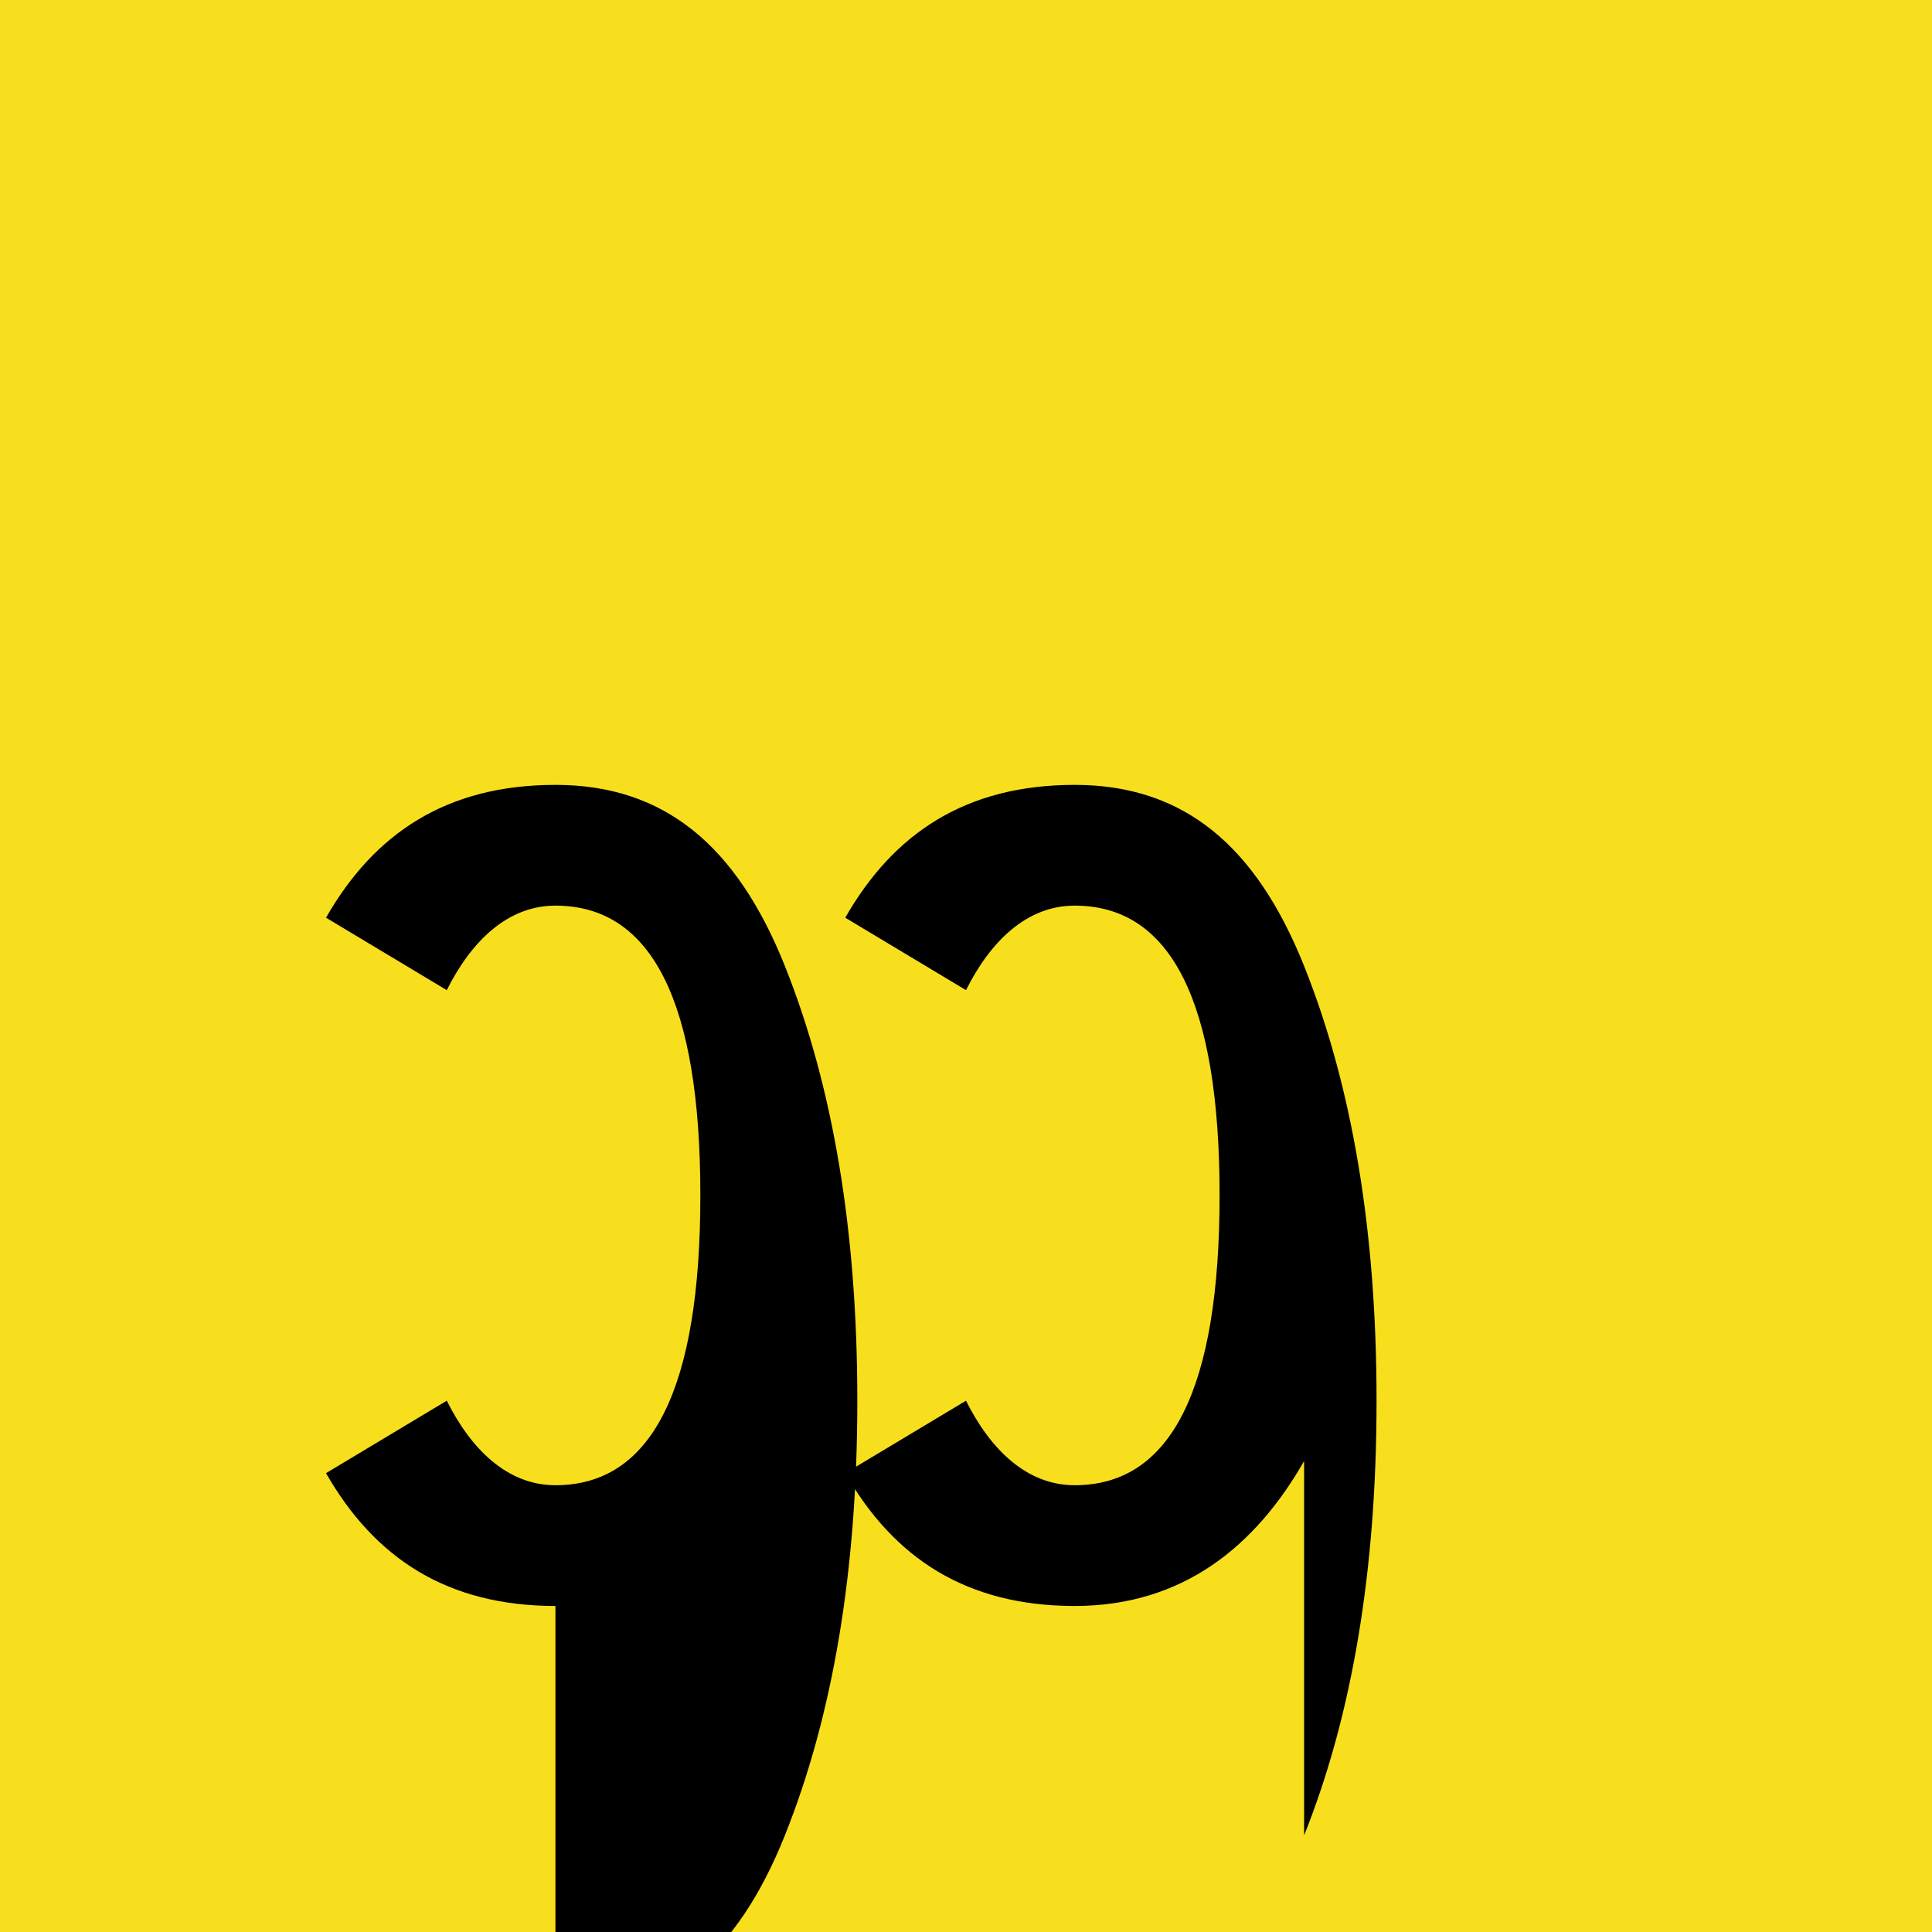 <svg width="48" height="48" viewBox="0 0 48 48" fill="none" xmlns="http://www.w3.org/2000/svg">
  <rect width="48" height="48" fill="#F7DF1E"/>
  <path d="M32.4 36.3C31.2 38.4 29.4 39.9 26.7 39.9C24 39.9 22.2 38.7 21 36.6L24 34.8C24.6 36 25.5 36.9 26.7 36.9C27.9 36.9 28.8 36.3 29.4 35.1C30 33.9 30.3 32.1 30.3 29.7C30.3 27.3 30 25.5 29.4 24.3C28.8 23.1 27.9 22.5 26.7 22.5C25.5 22.5 24.6 23.4 24 24.6L21 22.8C22.2 20.7 24 19.5 26.7 19.5C29.4 19.5 31.2 21 32.4 24C33.6 27 34.2 30.6 34.2 34.8C34.2 39 33.6 42.6 32.4 45.6" fill="#000000"/>
  <path d="M13.8 39.9C11.1 39.9 9.3 38.7 8.1 36.6L11.1 34.8C11.7 36 12.6 36.9 13.8 36.9C15 36.9 15.9 36.3 16.5 35.1C17.1 33.9 17.4 32.1 17.4 29.7C17.4 27.3 17.1 25.5 16.5 24.3C15.9 23.1 15 22.5 13.8 22.5C12.6 22.5 11.7 23.4 11.1 24.6L8.1 22.8C9.3 20.7 11.1 19.5 13.8 19.5C16.5 19.5 18.3 21 19.5 24C20.7 27 21.3 30.6 21.3 34.8C21.3 39 20.7 42.6 19.5 45.6C18.3 48.6 16.5 50.1 13.8 50.1" fill="#000000"/>
</svg>
